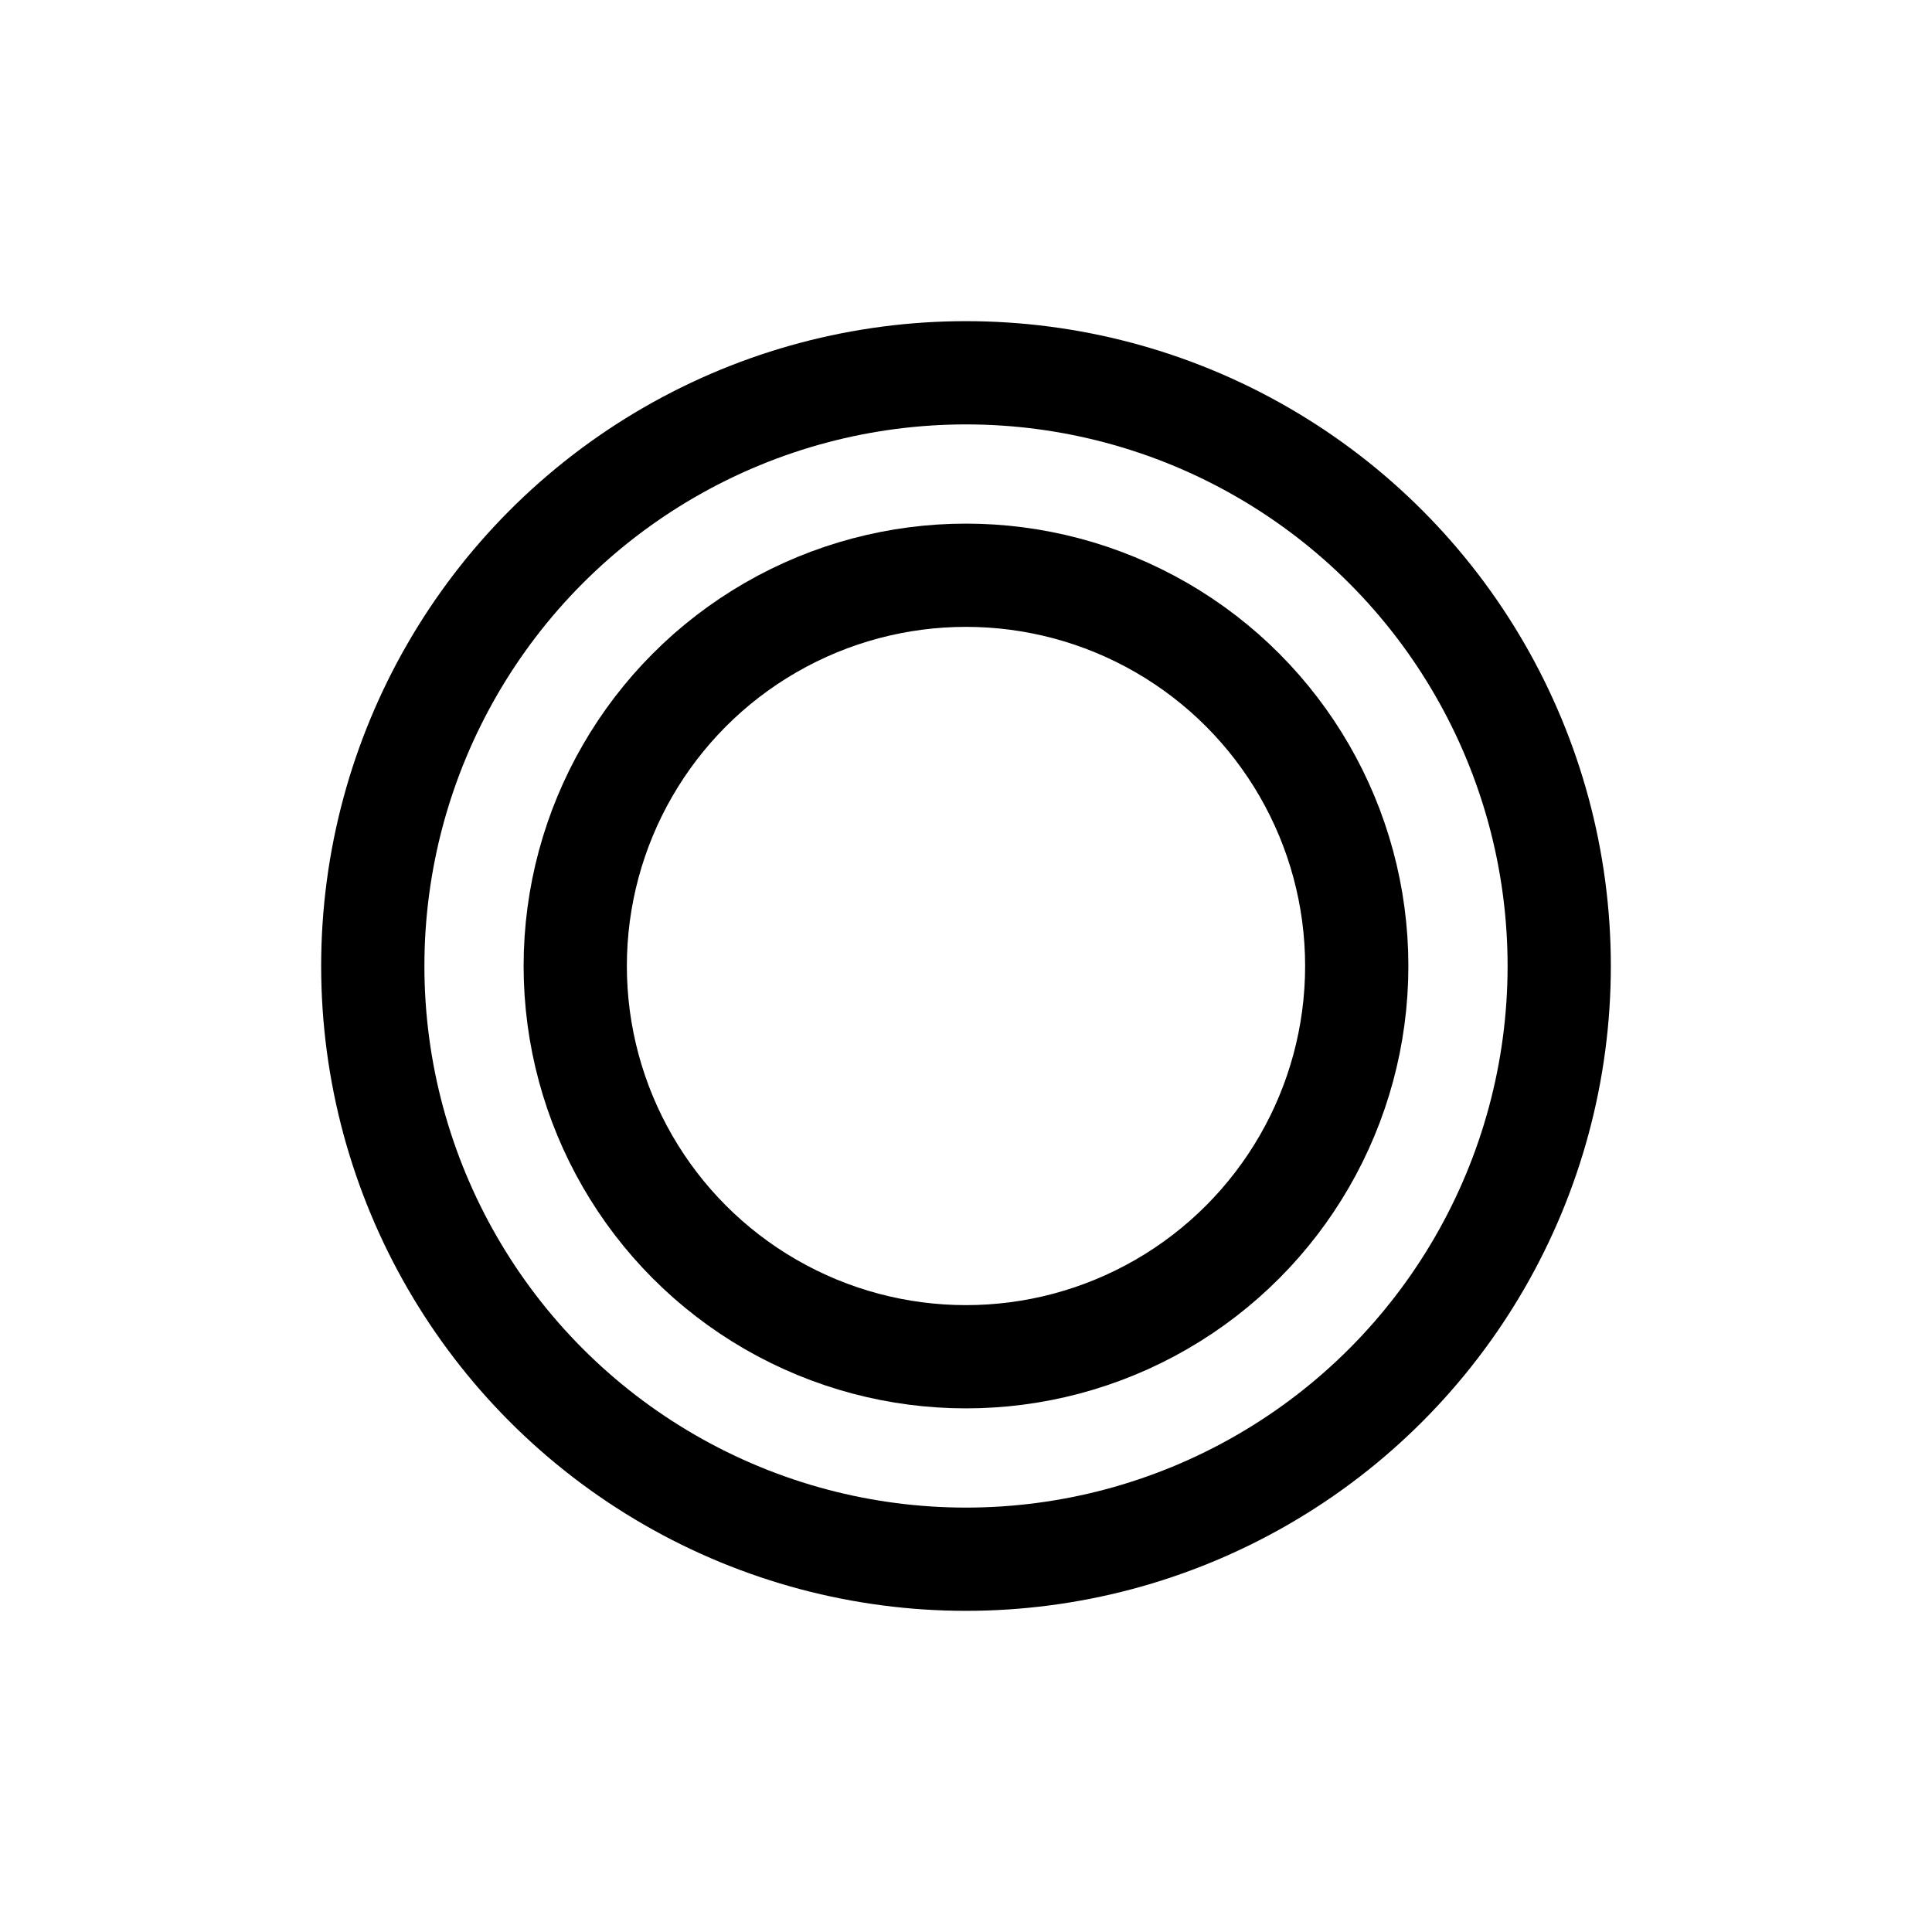 <?xml version="1.0" encoding="UTF-8" standalone="no"?>
<!-- Created with Inkscape (http://www.inkscape.org/) -->

<svg
   width="243.268mm"
   height="243.268mm"
   viewBox="0 0 243.268 243.268"
   version="1.1"
   id="svg1"
   xml:space="preserve"
   xmlns="http://www.w3.org/2000/svg"
   xmlns:svg="http://www.w3.org/2000/svg"><defs
     id="defs1" /><g
     id="layer1"
     transform="translate(2398.767,-2224.161)"><rect
       style="fill:none;stroke:none;stroke-width:8;stroke-linecap:round;stroke-linejoin:round;stroke-dasharray:none"
       id="rect73"
       width="243.268"
       height="243.268"
       x="-2398.768"
       y="2224.161" /><circle
       style="fill:none;stroke:#000000;stroke-width:13;stroke-linecap:round;stroke-dasharray:none"
       id="circle75"
       cx="-2277.133"
       cy="2345.795"
       r="74.695" /><circle
       style="fill:none;stroke:#000000;stroke-width:13;stroke-linecap:round;stroke-dasharray:none"
       id="circle76"
       cx="-2277.134"
       cy="2345.795"
       r="49.202" /></g></svg>
